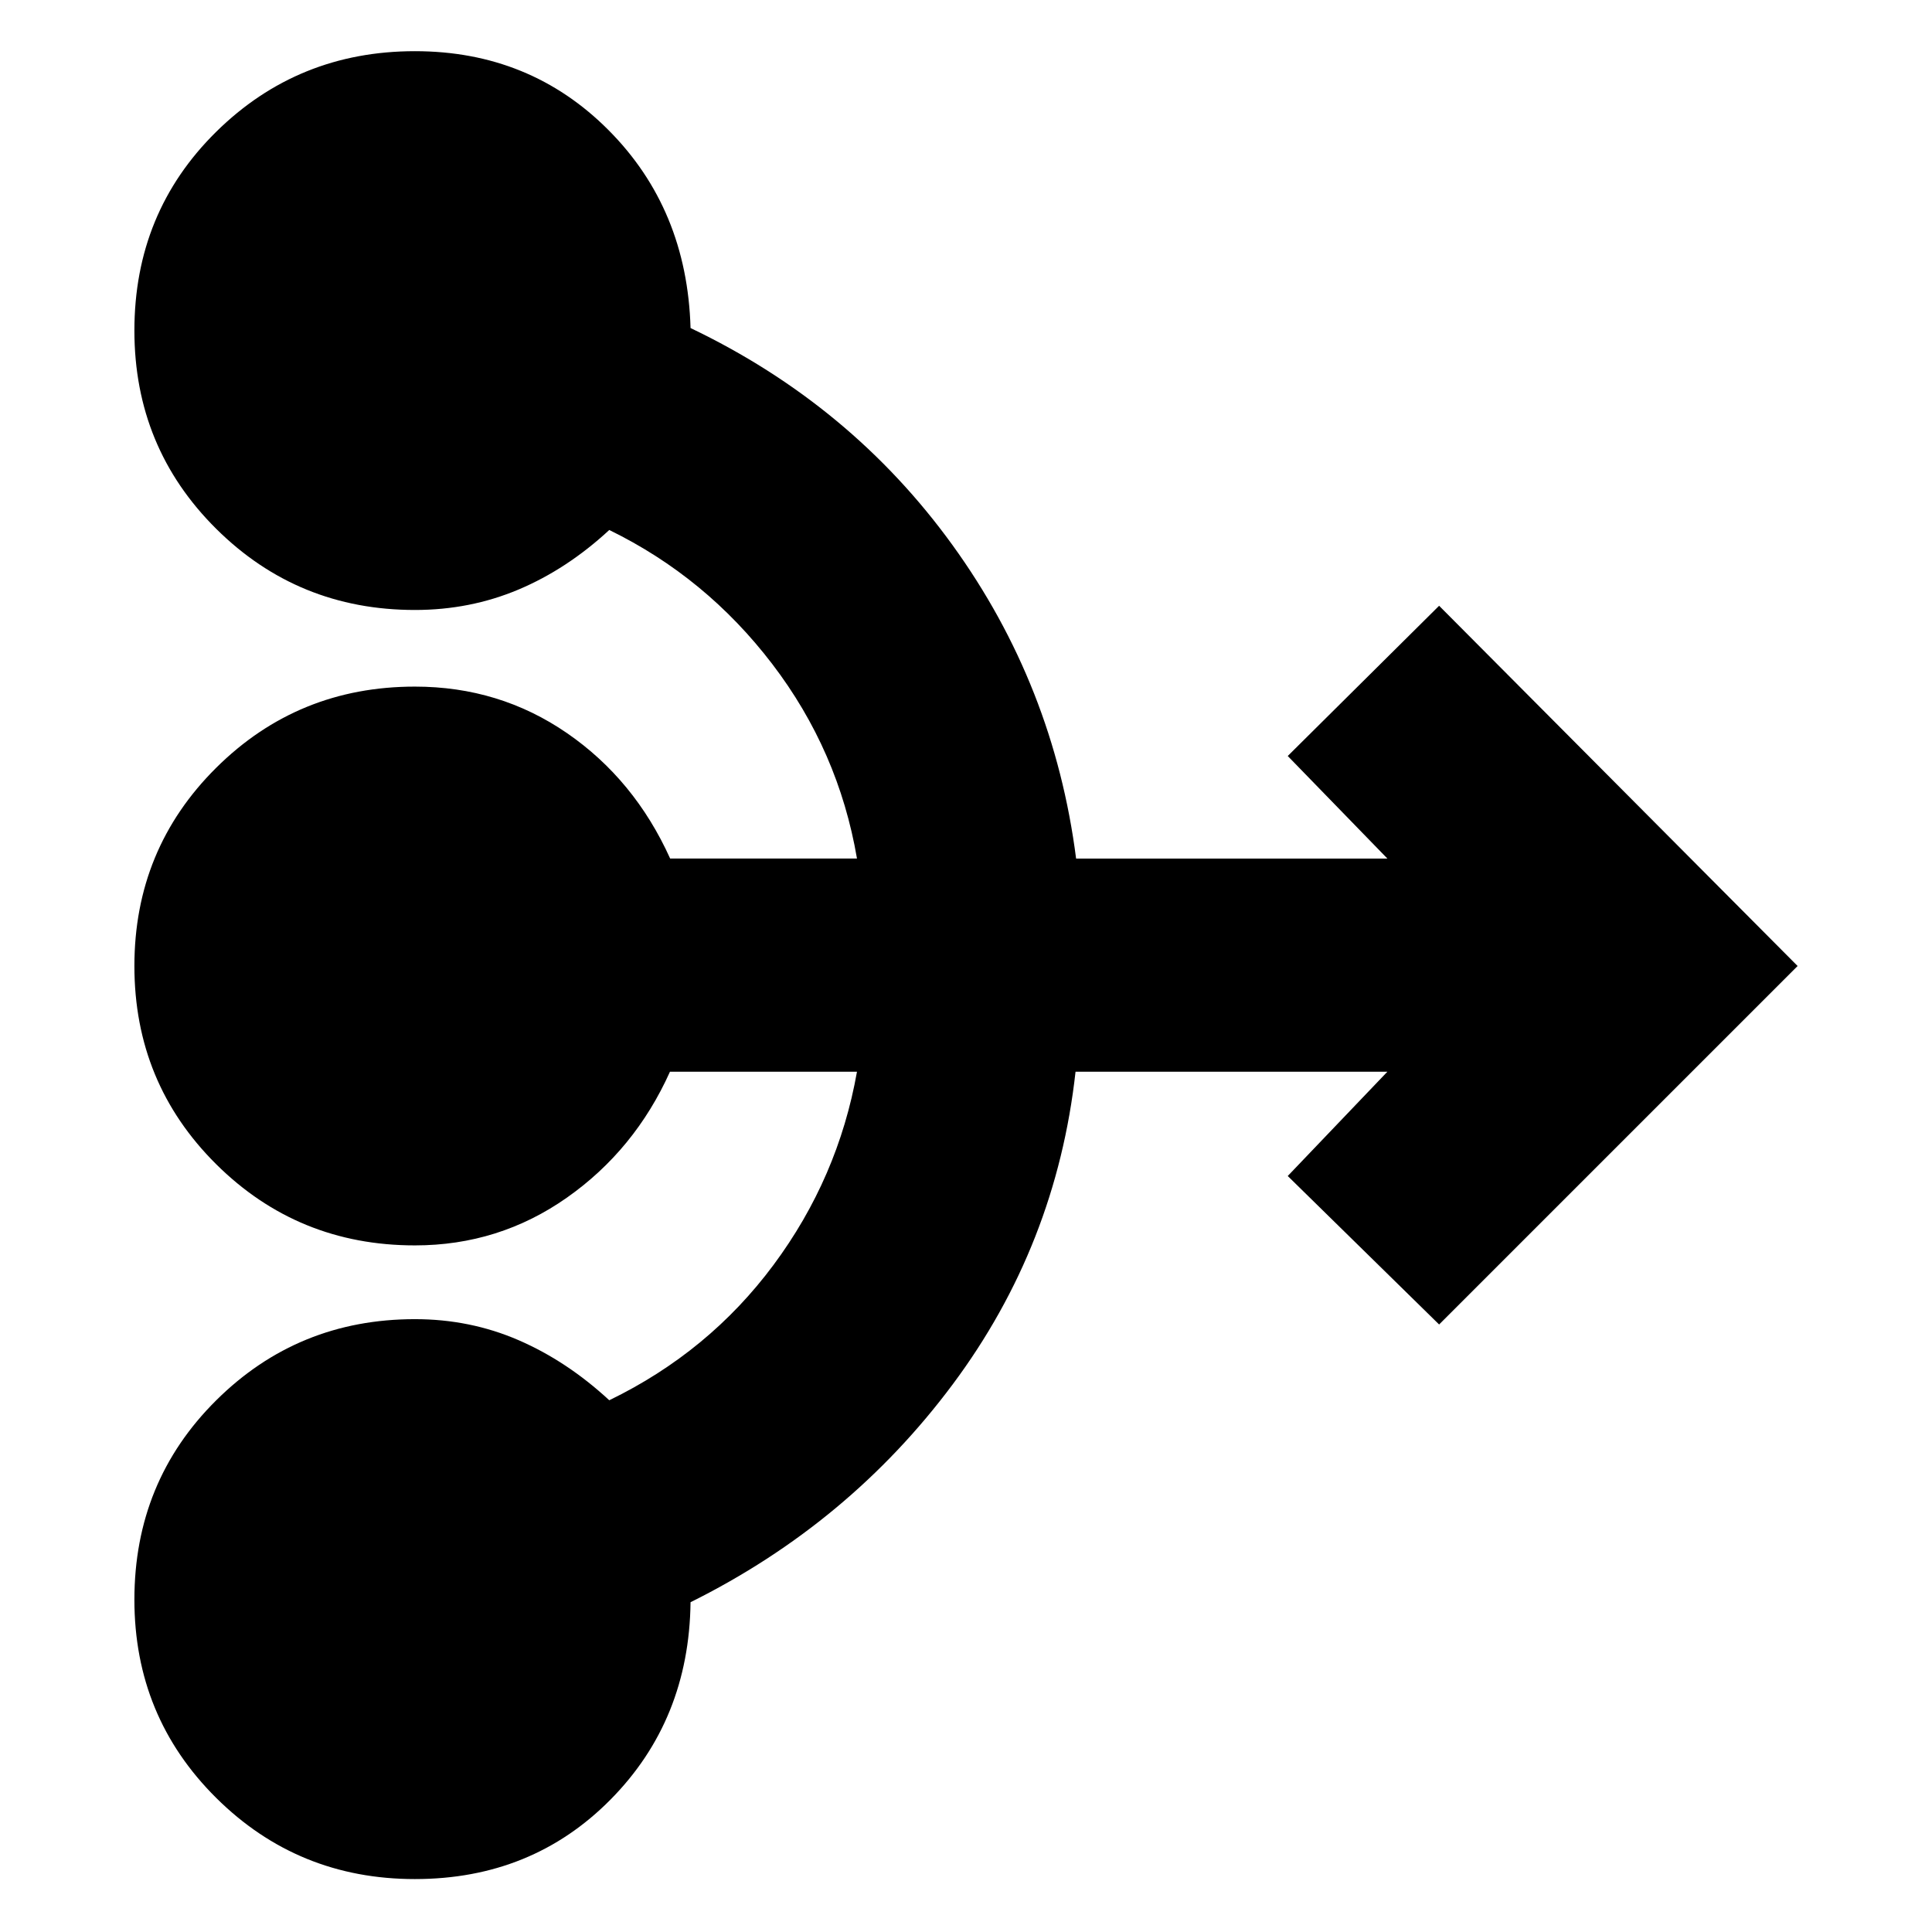<svg xmlns="http://www.w3.org/2000/svg" height="20" viewBox="0 -960 960 960" width="20"><path d="M206.17-26.3q-58.13 0-98.76-40.35t-40.63-98.48q0-58.7 40.63-99.04 40.63-40.35 98.76-40.35 27.39 0 51.48 10.43 24.09 10.44 45.09 29.87 49.48-24 81.61-67.24 32.13-43.24 41.48-96.02h-92.92q-17.48 38.87-51.23 62.59-33.75 23.72-75.51 23.72-58.13 0-98.76-40.35T66.78-480q0-58.13 40.63-98.48t98.76-40.35q42 0 75.55 23.1T333-533.39h92.83q-9.13-53.48-42.09-96.65-32.96-43.18-81-66.61-21 19.43-45.09 29.59-24.09 10.15-51.48 10.15-58.13 0-98.76-40.35t-40.63-98.48q0-58.69 40.63-98.76 40.63-40.07 98.76-40.07 57.13 0 96.2 39.22 39.06 39.22 40.76 98.35 79.74 38.13 130.15 107.83 50.4 69.69 61.43 155.78h154.68l-49.52-50.96L715.09-659l178.13 179-178.13 178.13-75.22-73.78 49.52-51.83H534.43q-9.56 86.31-61.06 155.39-51.5 69.09-130.24 108.22-.7 58.57-39.76 98.07-39.07 39.5-97.2 39.5Z"/></svg>